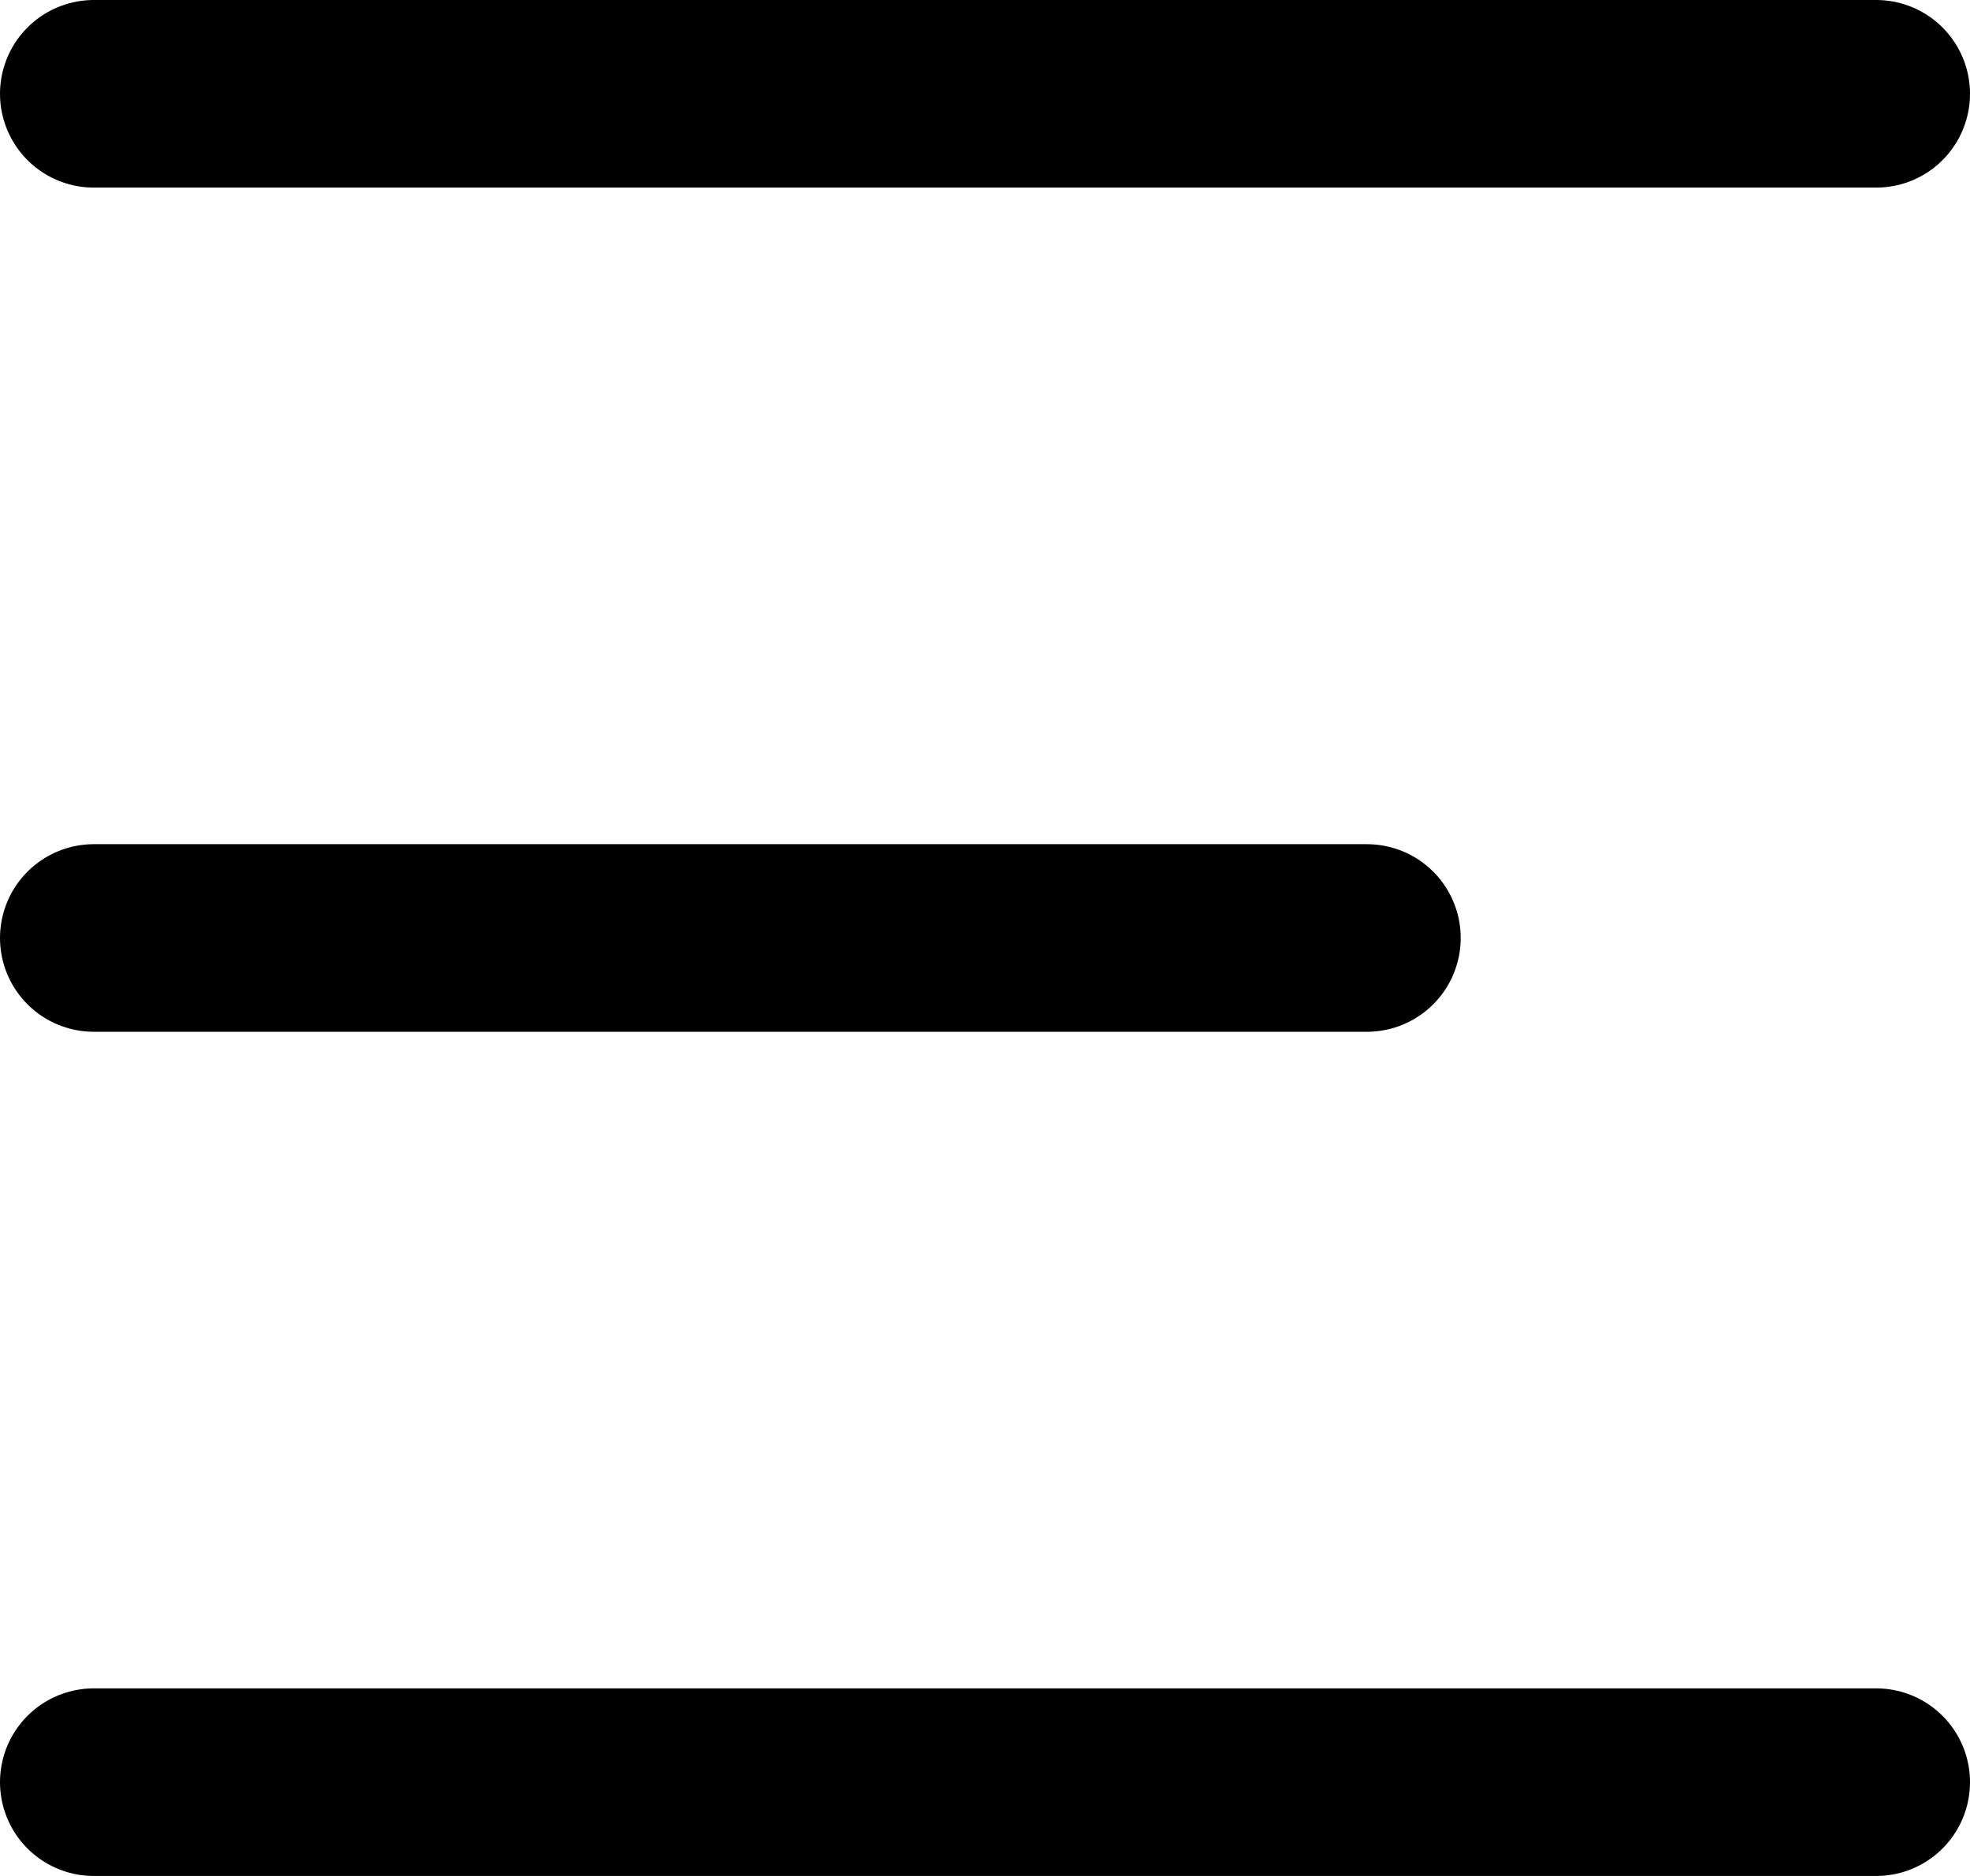 <svg width="21" height="20" viewBox="0 0 21 20" fill="none" xmlns="http://www.w3.org/2000/svg">
<path d="M1 10H14.571" stroke="black" stroke-width="2" stroke-miterlimit="10" stroke-linecap="round" stroke-linejoin="round"/>
<path d="M1 19H20" stroke="black" stroke-width="2" stroke-miterlimit="10" stroke-linecap="round" stroke-linejoin="round"/>
<path d="M1 1L20 1" stroke="black" stroke-width="2" stroke-miterlimit="10" stroke-linecap="round" stroke-linejoin="round"/>
</svg>

